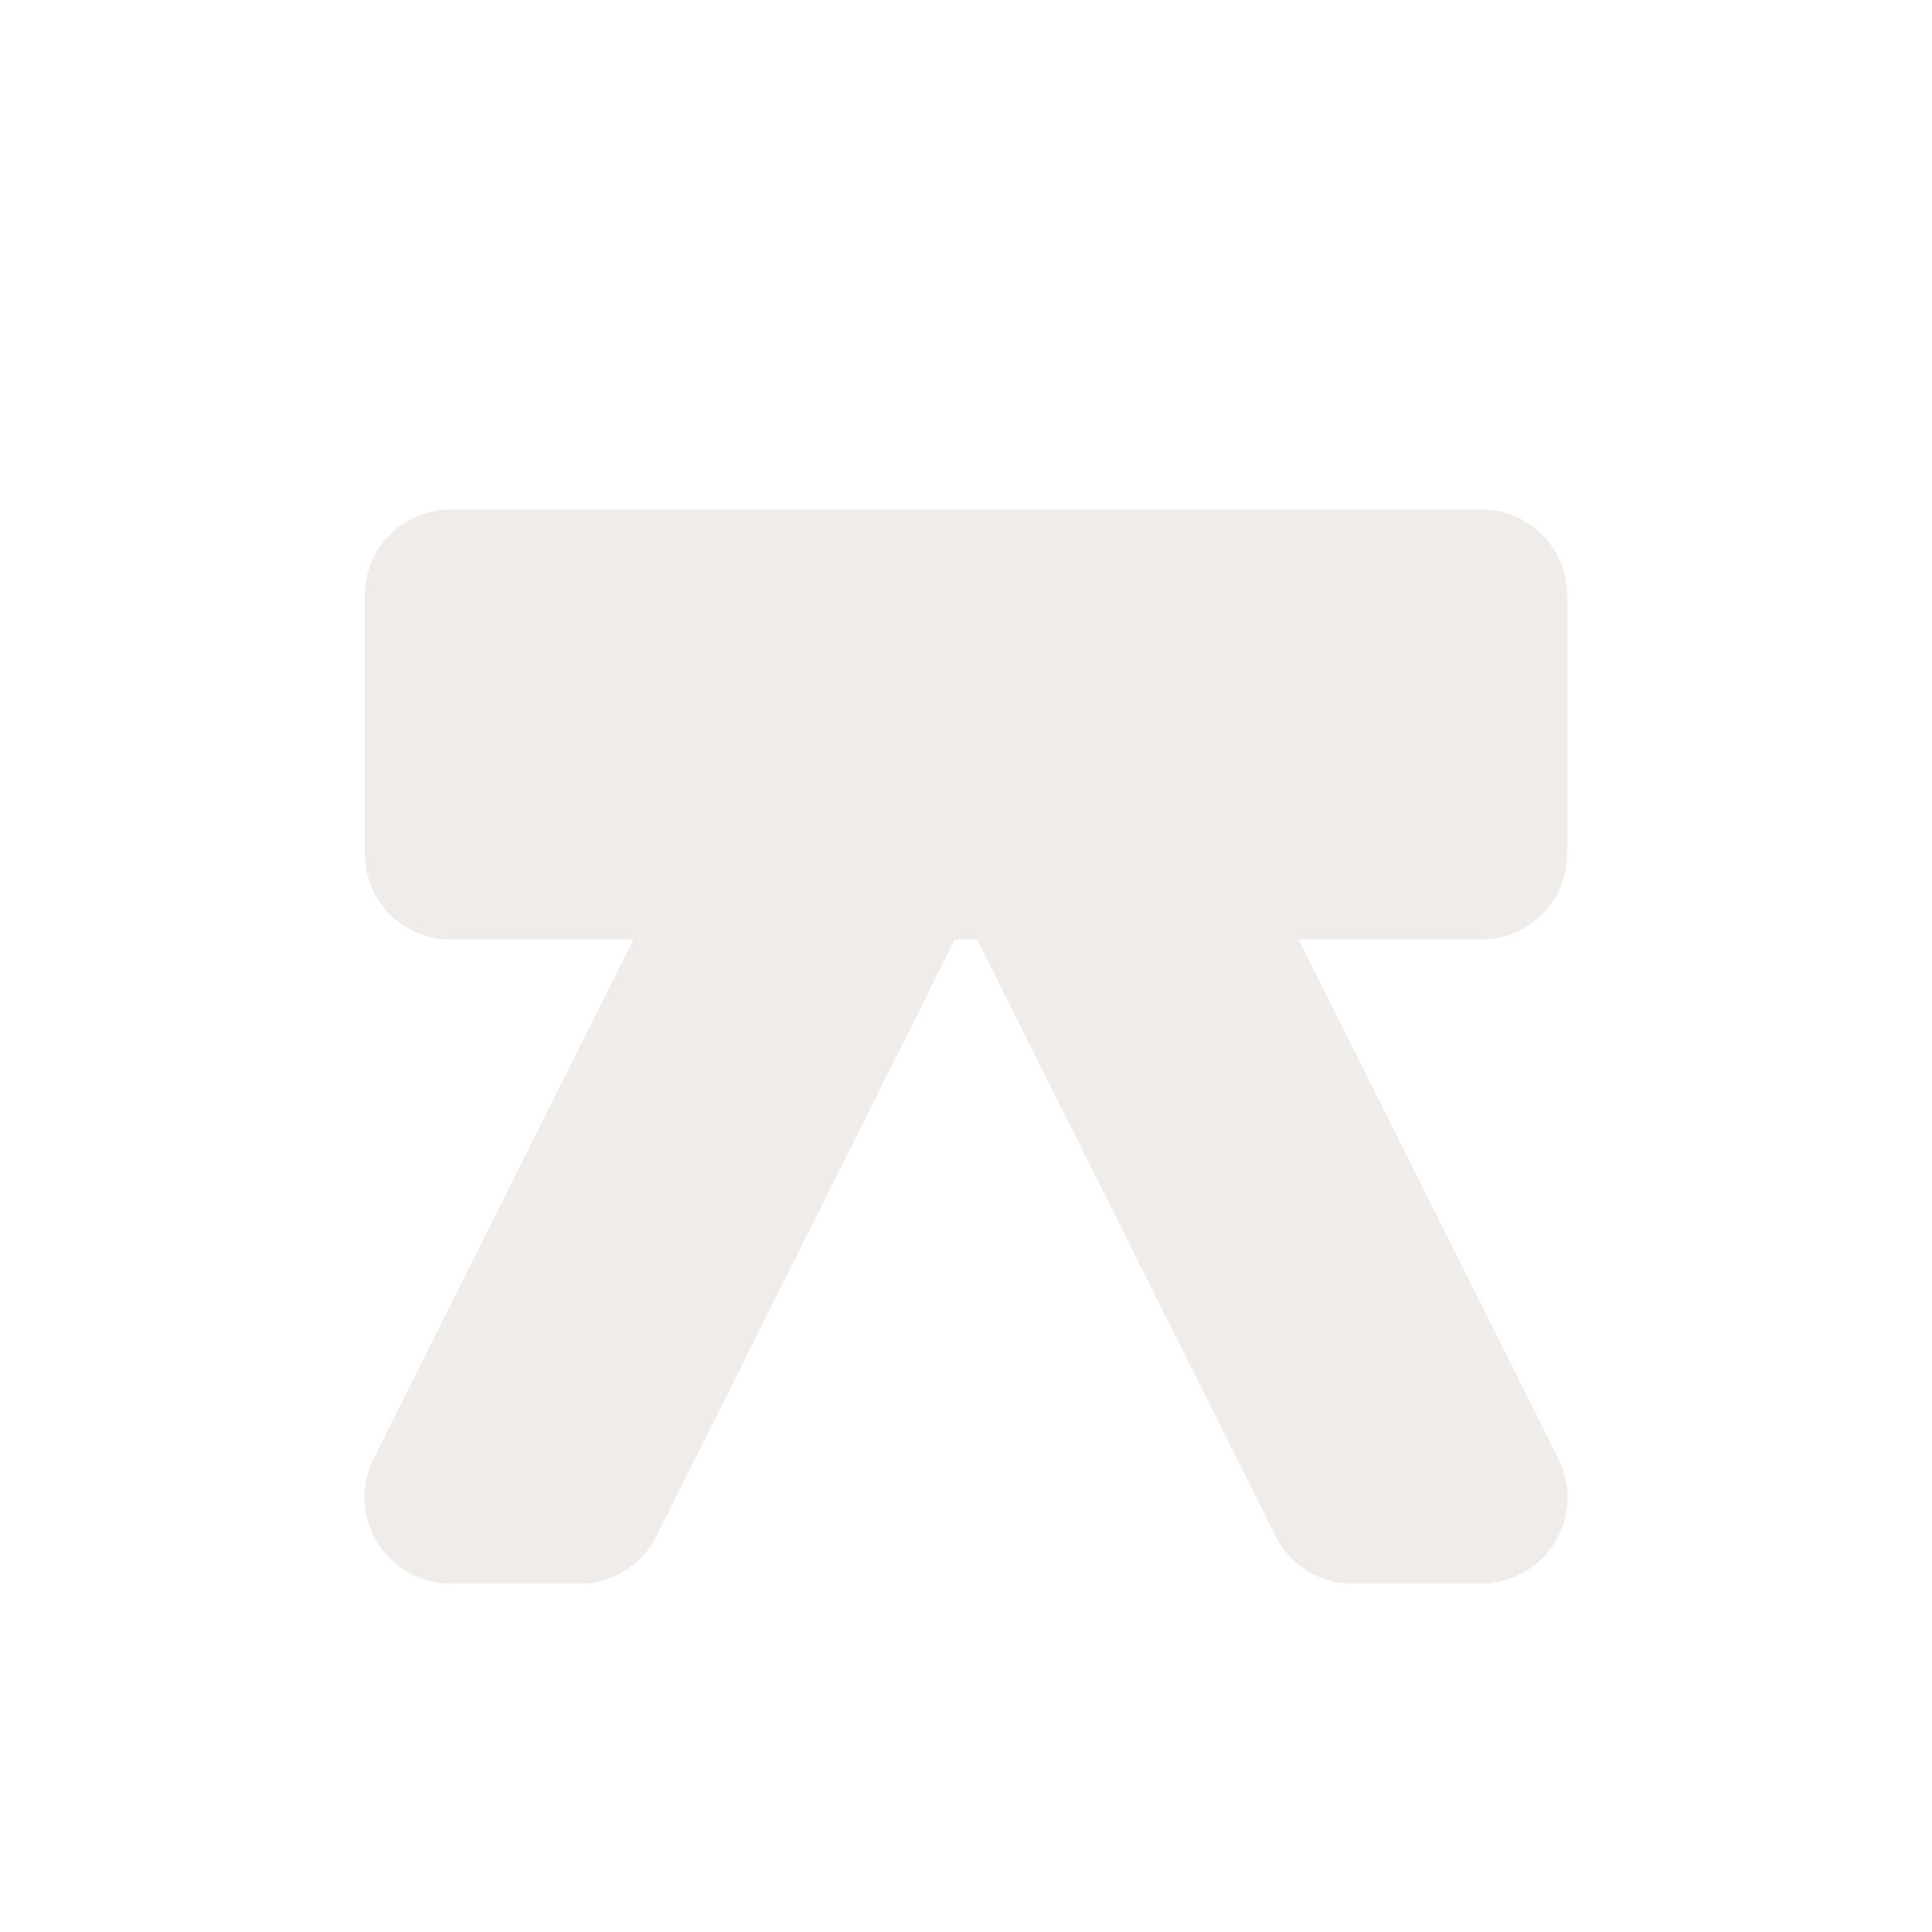 <?xml version="1.0" encoding="UTF-8"?>
<svg xmlns="http://www.w3.org/2000/svg" xmlns:xlink="http://www.w3.org/1999/xlink" width="12" height="12" viewBox="0 0 12 12">
<defs>
<filter id="filter-remove-color" x="0%" y="0%" width="100%" height="100%">
<feColorMatrix color-interpolation-filters="sRGB" values="0 0 0 0 1 0 0 0 0 1 0 0 0 0 1 0 0 0 1 0" />
</filter>
<mask id="mask-0">
<g filter="url(#filter-remove-color)">
<rect x="-1.2" y="-1.2" width="14.4" height="14.4" fill="rgb(0%, 0%, 0%)" fill-opacity="0.812"/>
</g>
</mask>
<clipPath id="clip-0">
<rect x="0" y="0" width="12" height="12"/>
</clipPath>
<g id="source-6" clip-path="url(#clip-0)">
<path fill-rule="nonzero" fill="rgb(92.157%, 90.588%, 89.412%)" fill-opacity="1" d="M 2.801 3.164 C 2.656 3.164 2.52 3.223 2.422 3.32 C 2.32 3.422 2.266 3.559 2.266 3.699 L 2.266 5.301 C 2.266 5.441 2.32 5.578 2.422 5.68 C 2.52 5.777 2.656 5.836 2.801 5.836 L 3.934 5.836 L 2.32 9.062 C 2.238 9.227 2.246 9.426 2.344 9.582 C 2.441 9.738 2.613 9.836 2.801 9.836 L 3.602 9.836 C 3.801 9.836 3.988 9.723 4.078 9.539 L 5.93 5.836 L 6.07 5.836 L 7.922 9.539 C 8.012 9.723 8.199 9.836 8.398 9.836 L 9.199 9.836 C 9.387 9.836 9.559 9.738 9.656 9.582 C 9.754 9.426 9.762 9.227 9.68 9.062 L 8.066 5.836 L 9.199 5.836 C 9.344 5.836 9.48 5.777 9.578 5.68 C 9.68 5.578 9.734 5.441 9.734 5.301 L 9.734 3.699 C 9.734 3.559 9.68 3.422 9.578 3.32 C 9.48 3.223 9.344 3.164 9.199 3.164 Z M 2.801 3.164 "/>
</g>
</defs>
<g mask="url(#mask-0)">
<use xlink:href="#source-6"/>
</g>
</svg>
